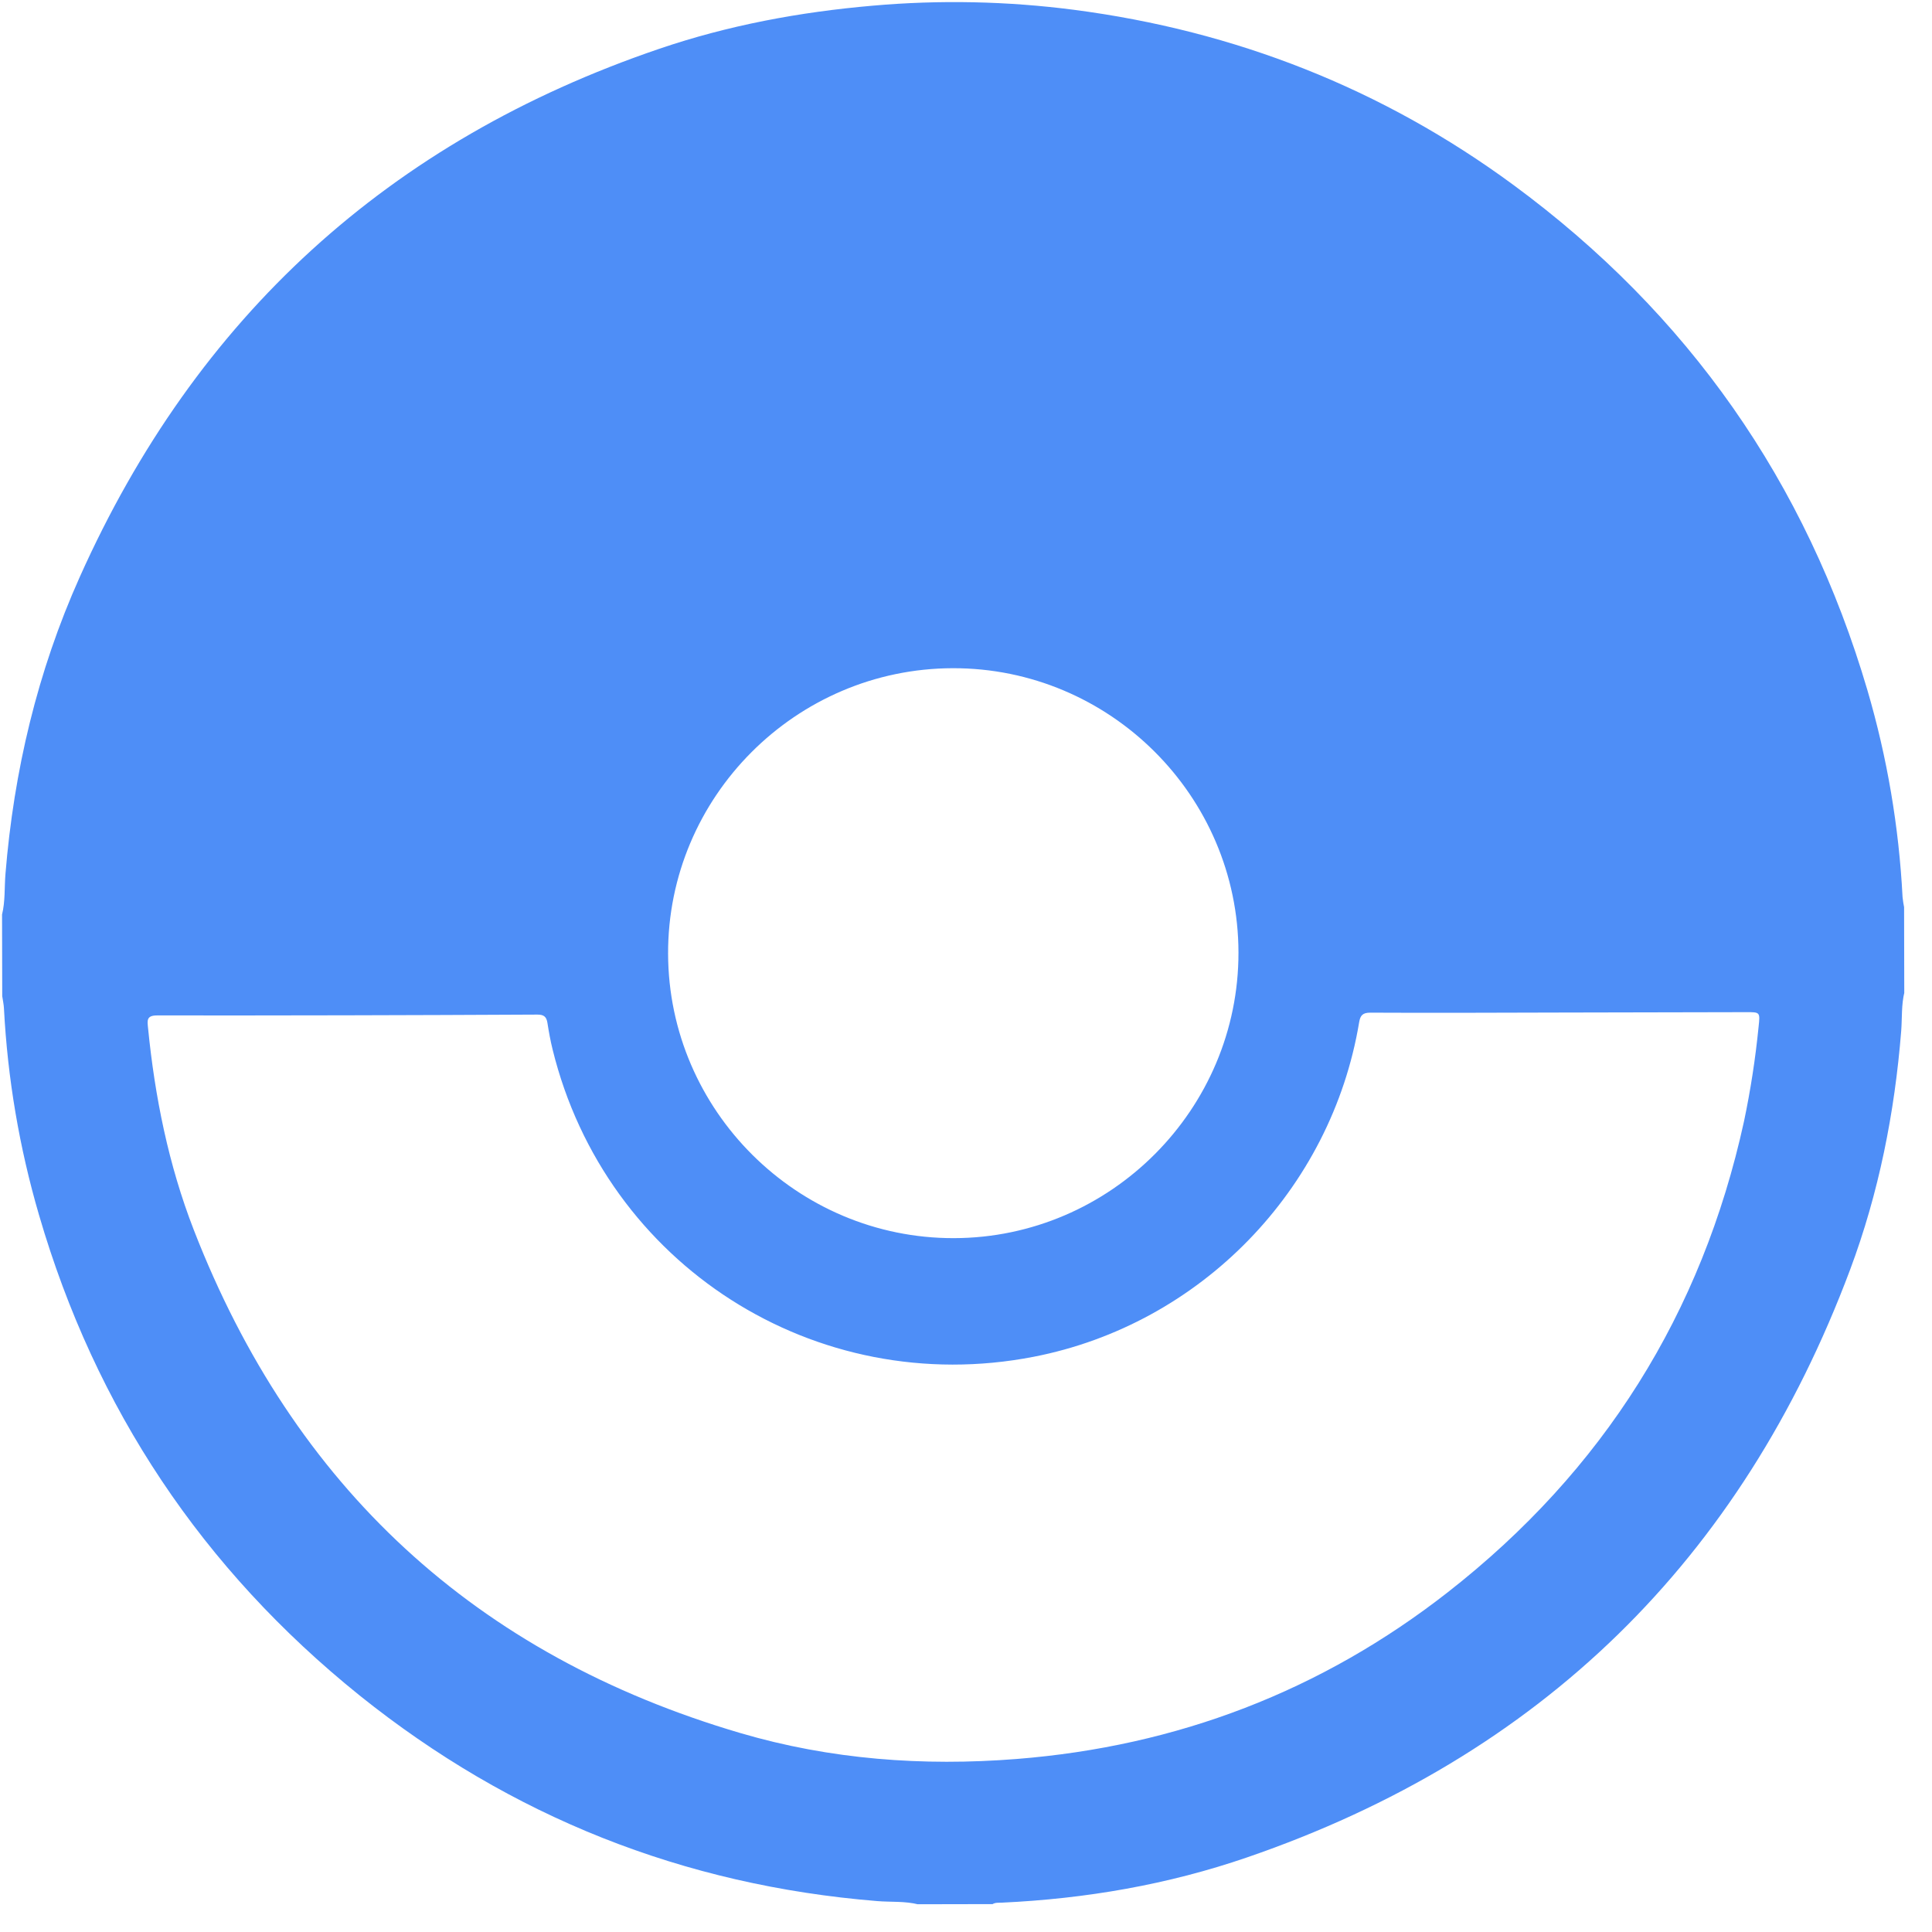 <svg width="65" height="65" viewBox="0 0 65 65" fill="none" xmlns="http://www.w3.org/2000/svg">
<g clip-path="url(#clip0_2944_4356)">
<path opacity="0.9" d="M30.904 64.073L33.385 64.068C33.482 64.002 33.595 64.019 33.702 64.013C36.527 63.882 39.294 63.407 41.968 62.486C51.831 59.093 58.585 52.483 62.242 42.725C63.209 40.141 63.742 37.449 63.963 34.695C63.998 34.253 63.965 33.805 64.075 33.369L64.068 30.558C64.042 30.431 64.022 30.304 64.009 30.175C63.888 27.82 63.492 25.486 62.828 23.224C60.766 16.216 56.793 10.547 50.91 6.217C46.501 2.975 41.556 1.037 36.132 0.33C33.886 0.039 31.616 -0.008 29.36 0.191C26.905 0.404 24.498 0.851 22.168 1.646C13.095 4.736 6.6 10.66 2.682 19.415C1.26 22.59 0.465 25.939 0.183 29.41C0.146 29.863 0.179 30.322 0.069 30.768L0.075 33.514C0.095 33.651 0.126 33.789 0.133 33.926C0.255 36.281 0.651 38.613 1.312 40.875C3.212 47.395 6.809 52.785 12.101 57.044C17.19 61.124 22.994 63.43 29.512 63.96C29.976 63.998 30.446 63.956 30.904 64.073ZM52.47 34.066L58.739 34.053C59.219 34.051 59.219 34.051 59.166 34.542C59.06 35.612 58.896 36.675 58.675 37.727C57.257 44.201 53.939 49.479 48.719 53.562C44.46 56.893 39.601 58.752 34.203 59.179C31.053 59.428 27.934 59.197 24.906 58.306C16.004 55.689 9.876 50.021 6.518 41.374C5.669 39.187 5.209 36.9 4.979 34.567C4.957 34.341 4.924 34.164 5.28 34.163C9.546 34.167 13.813 34.157 18.079 34.135C18.302 34.134 18.386 34.211 18.418 34.416C18.465 34.716 18.519 35.015 18.592 35.31C20.376 42.562 27.434 47.073 34.773 45.648C40.383 44.558 44.79 40.03 45.728 34.388C45.766 34.163 45.847 34.069 46.102 34.07C48.226 34.081 50.349 34.071 52.47 34.066ZM41.667 32.043C41.676 37.315 37.367 41.645 32.094 41.656C26.822 41.668 22.494 37.363 22.477 32.09C22.461 26.817 26.768 22.495 32.051 22.481C37.335 22.467 41.657 26.773 41.667 32.043Z" fill="#3B82F6"/>
</g>
<defs>
<clipPath id="clip0_2944_4356">
<rect width="64" height="64" fill="white" transform="matrix(-1 0.002 0.002 1 64 0)"/>
</clipPath>
</defs>
</svg>
